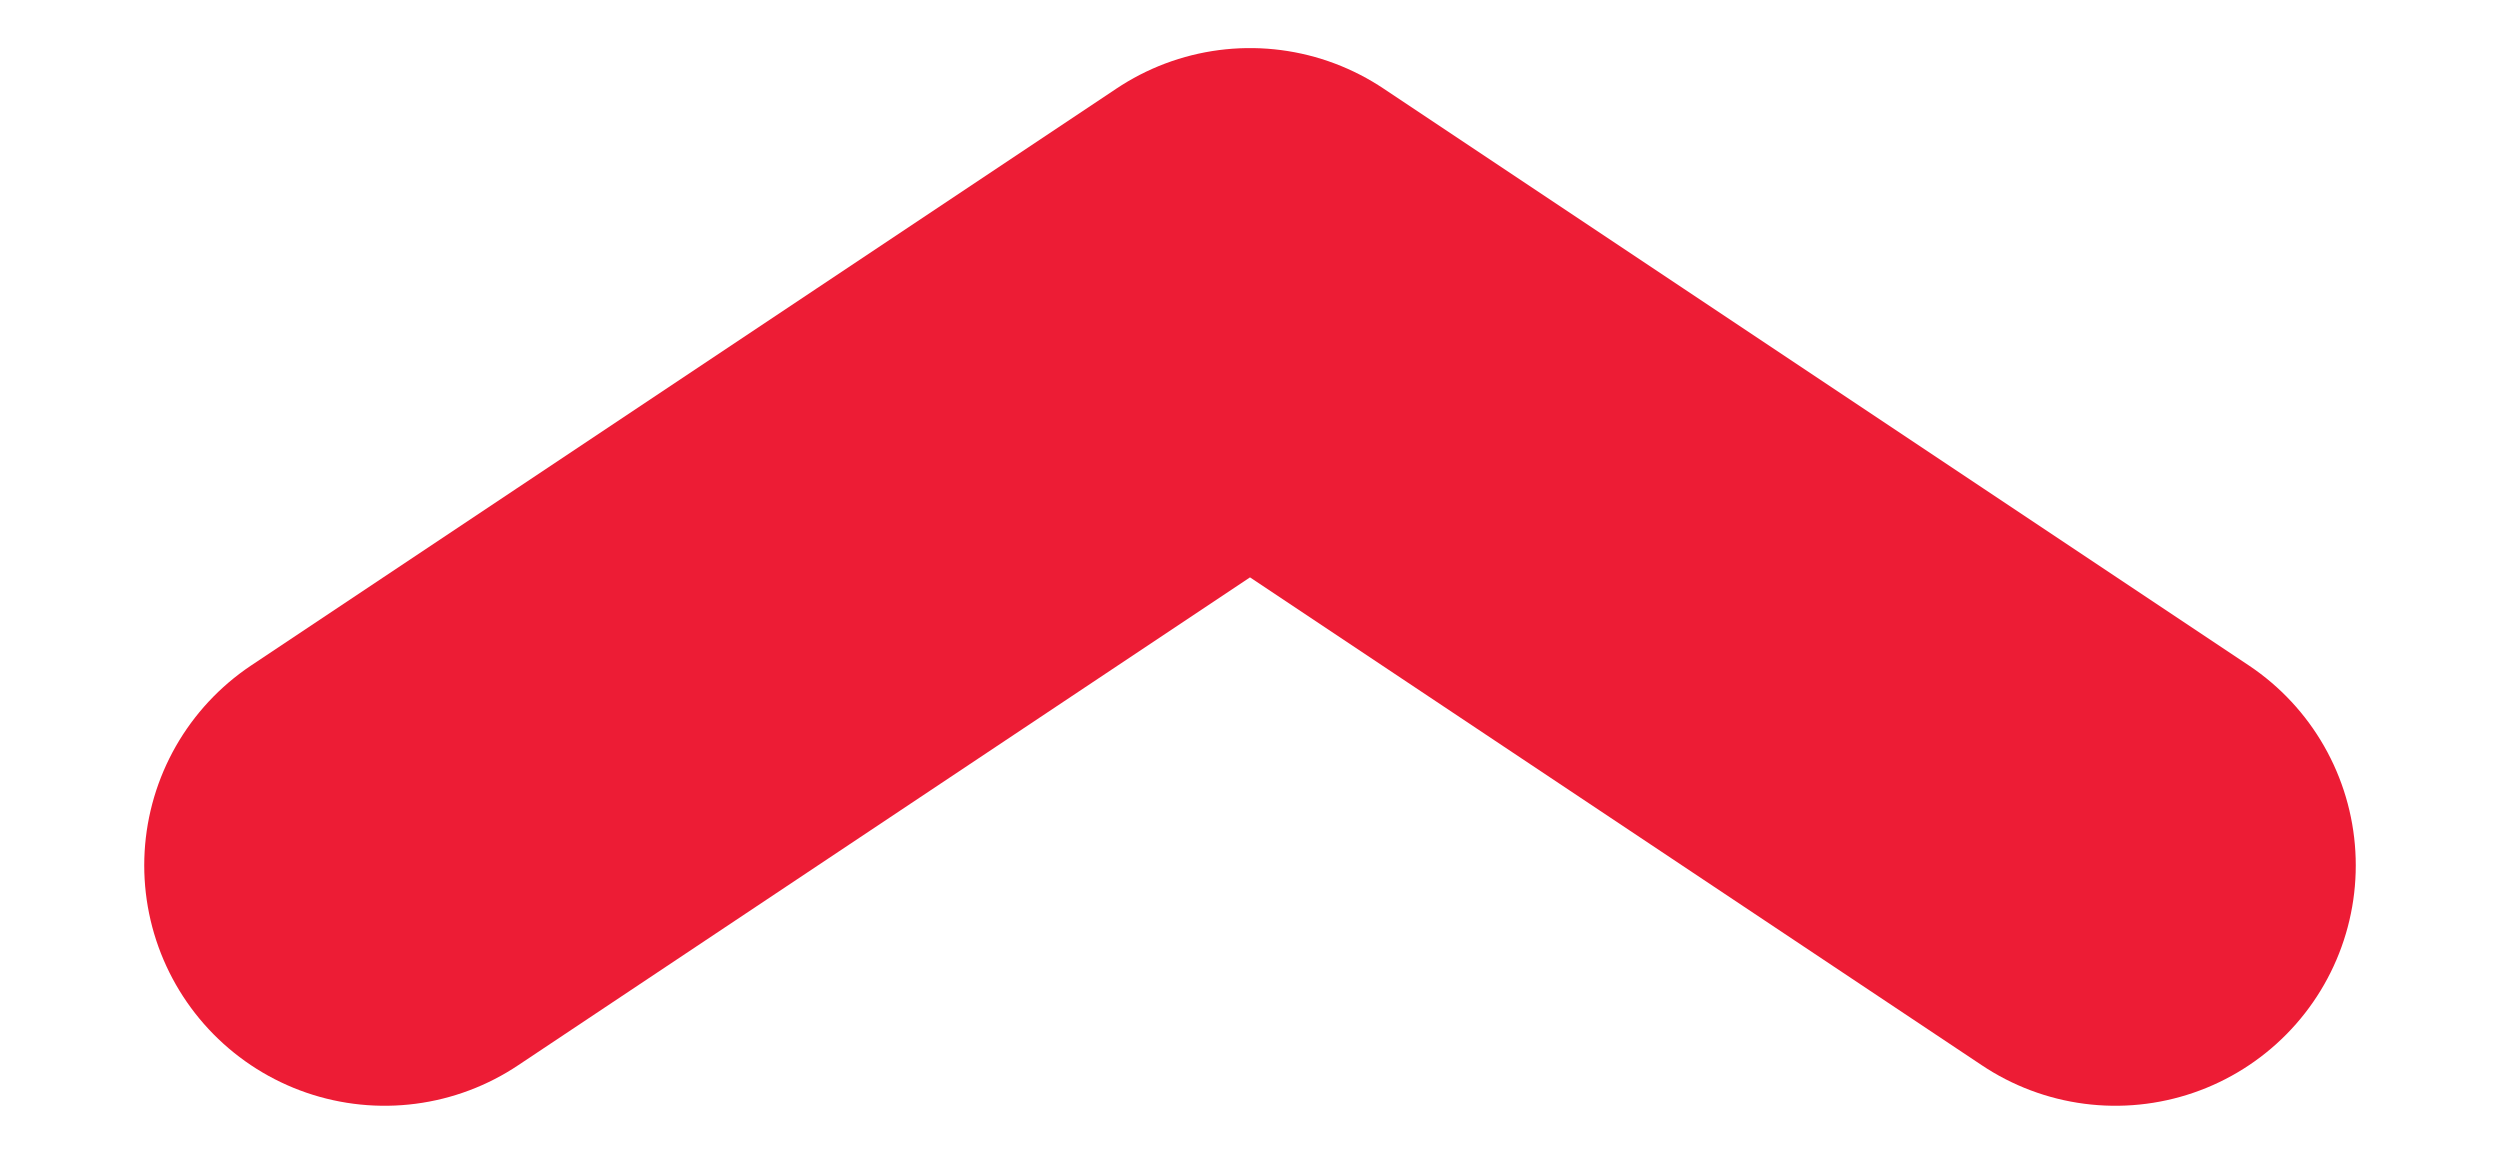 <svg width="13" height="6" viewBox="0 0 13 6" fill="none" xmlns="http://www.w3.org/2000/svg">
<path d="M2 4.5L6.5 1.5L11 4.5" stroke="#ED1C35" stroke-width="2.5" stroke-linecap="round" stroke-linejoin="round"/>
</svg>
